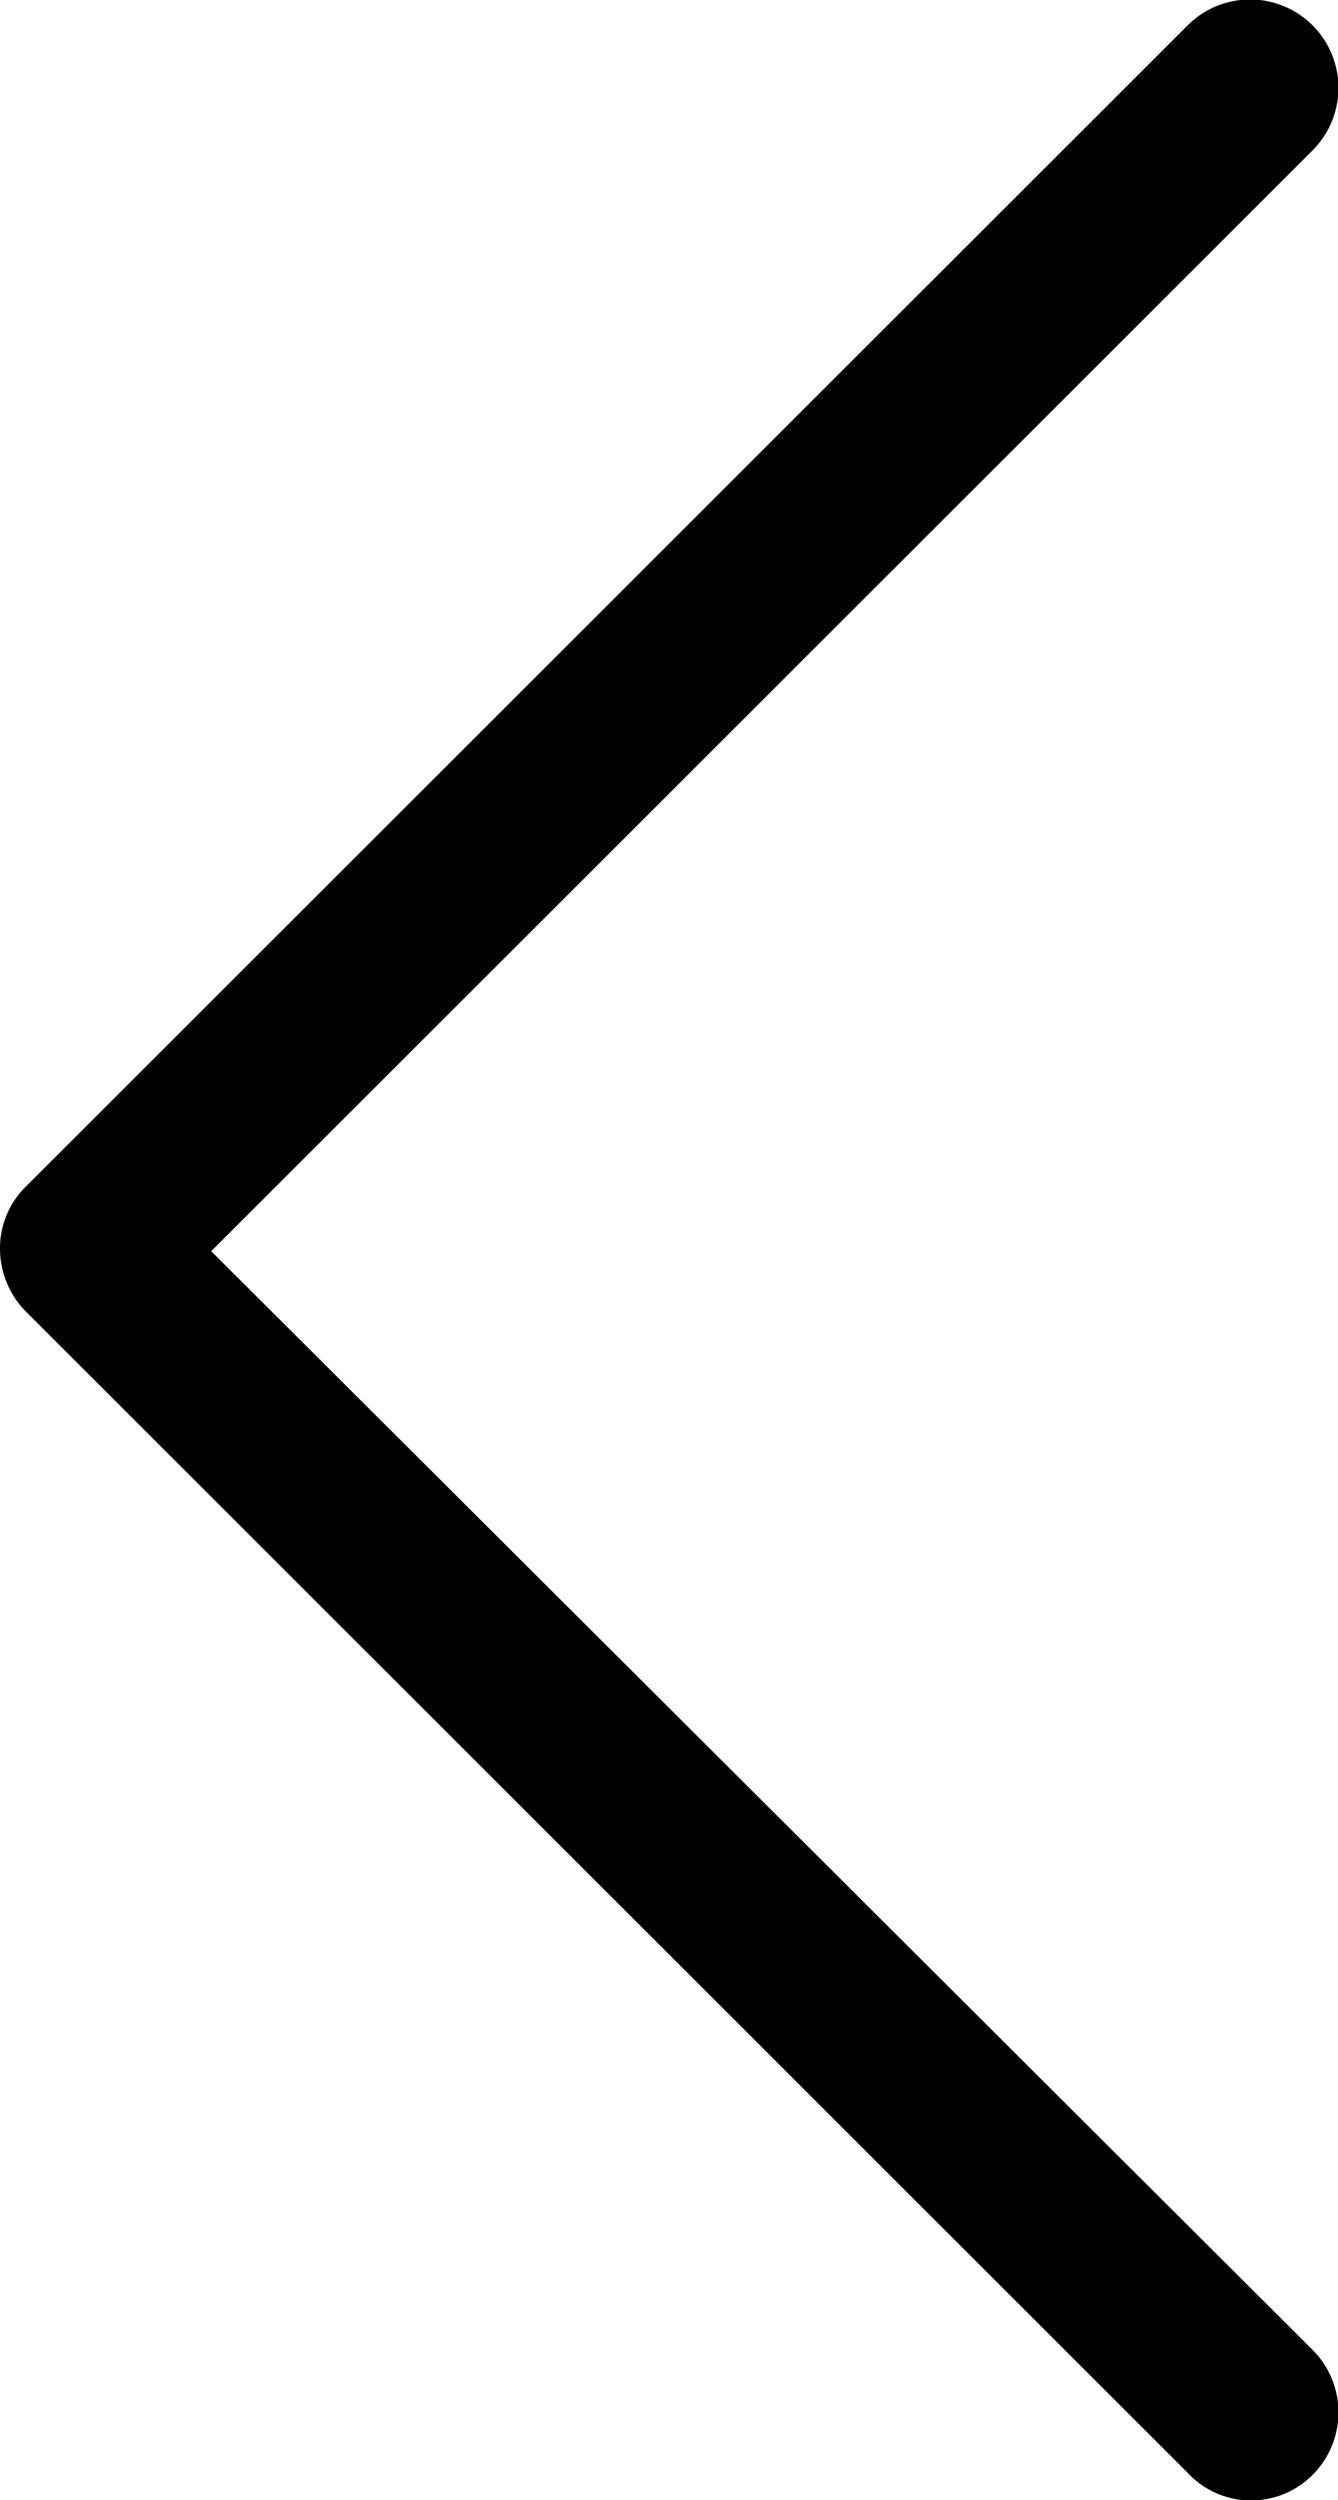<svg xmlns="http://www.w3.org/2000/svg" width="295" height="551" viewBox="0 0 295 551">
  <defs>
    <style>
      .cls-1 {
        fill-rule: evenodd;
      }
    </style>
  </defs>
  <path id="Forma_1" data-name="Forma 1" class="cls-1" d="M289.4,545.4a19.472,19.472,0,0,0,0-27.536L46.571,275.737,289.4,33.133A19.48,19.48,0,0,0,261.834,5.6L5.7,261.494A19.005,19.005,0,0,0,0,275.262a19.815,19.815,0,0,0,5.7,13.769l256.129,255.9A19.106,19.106,0,0,0,289.4,545.4Z"/>
</svg>
